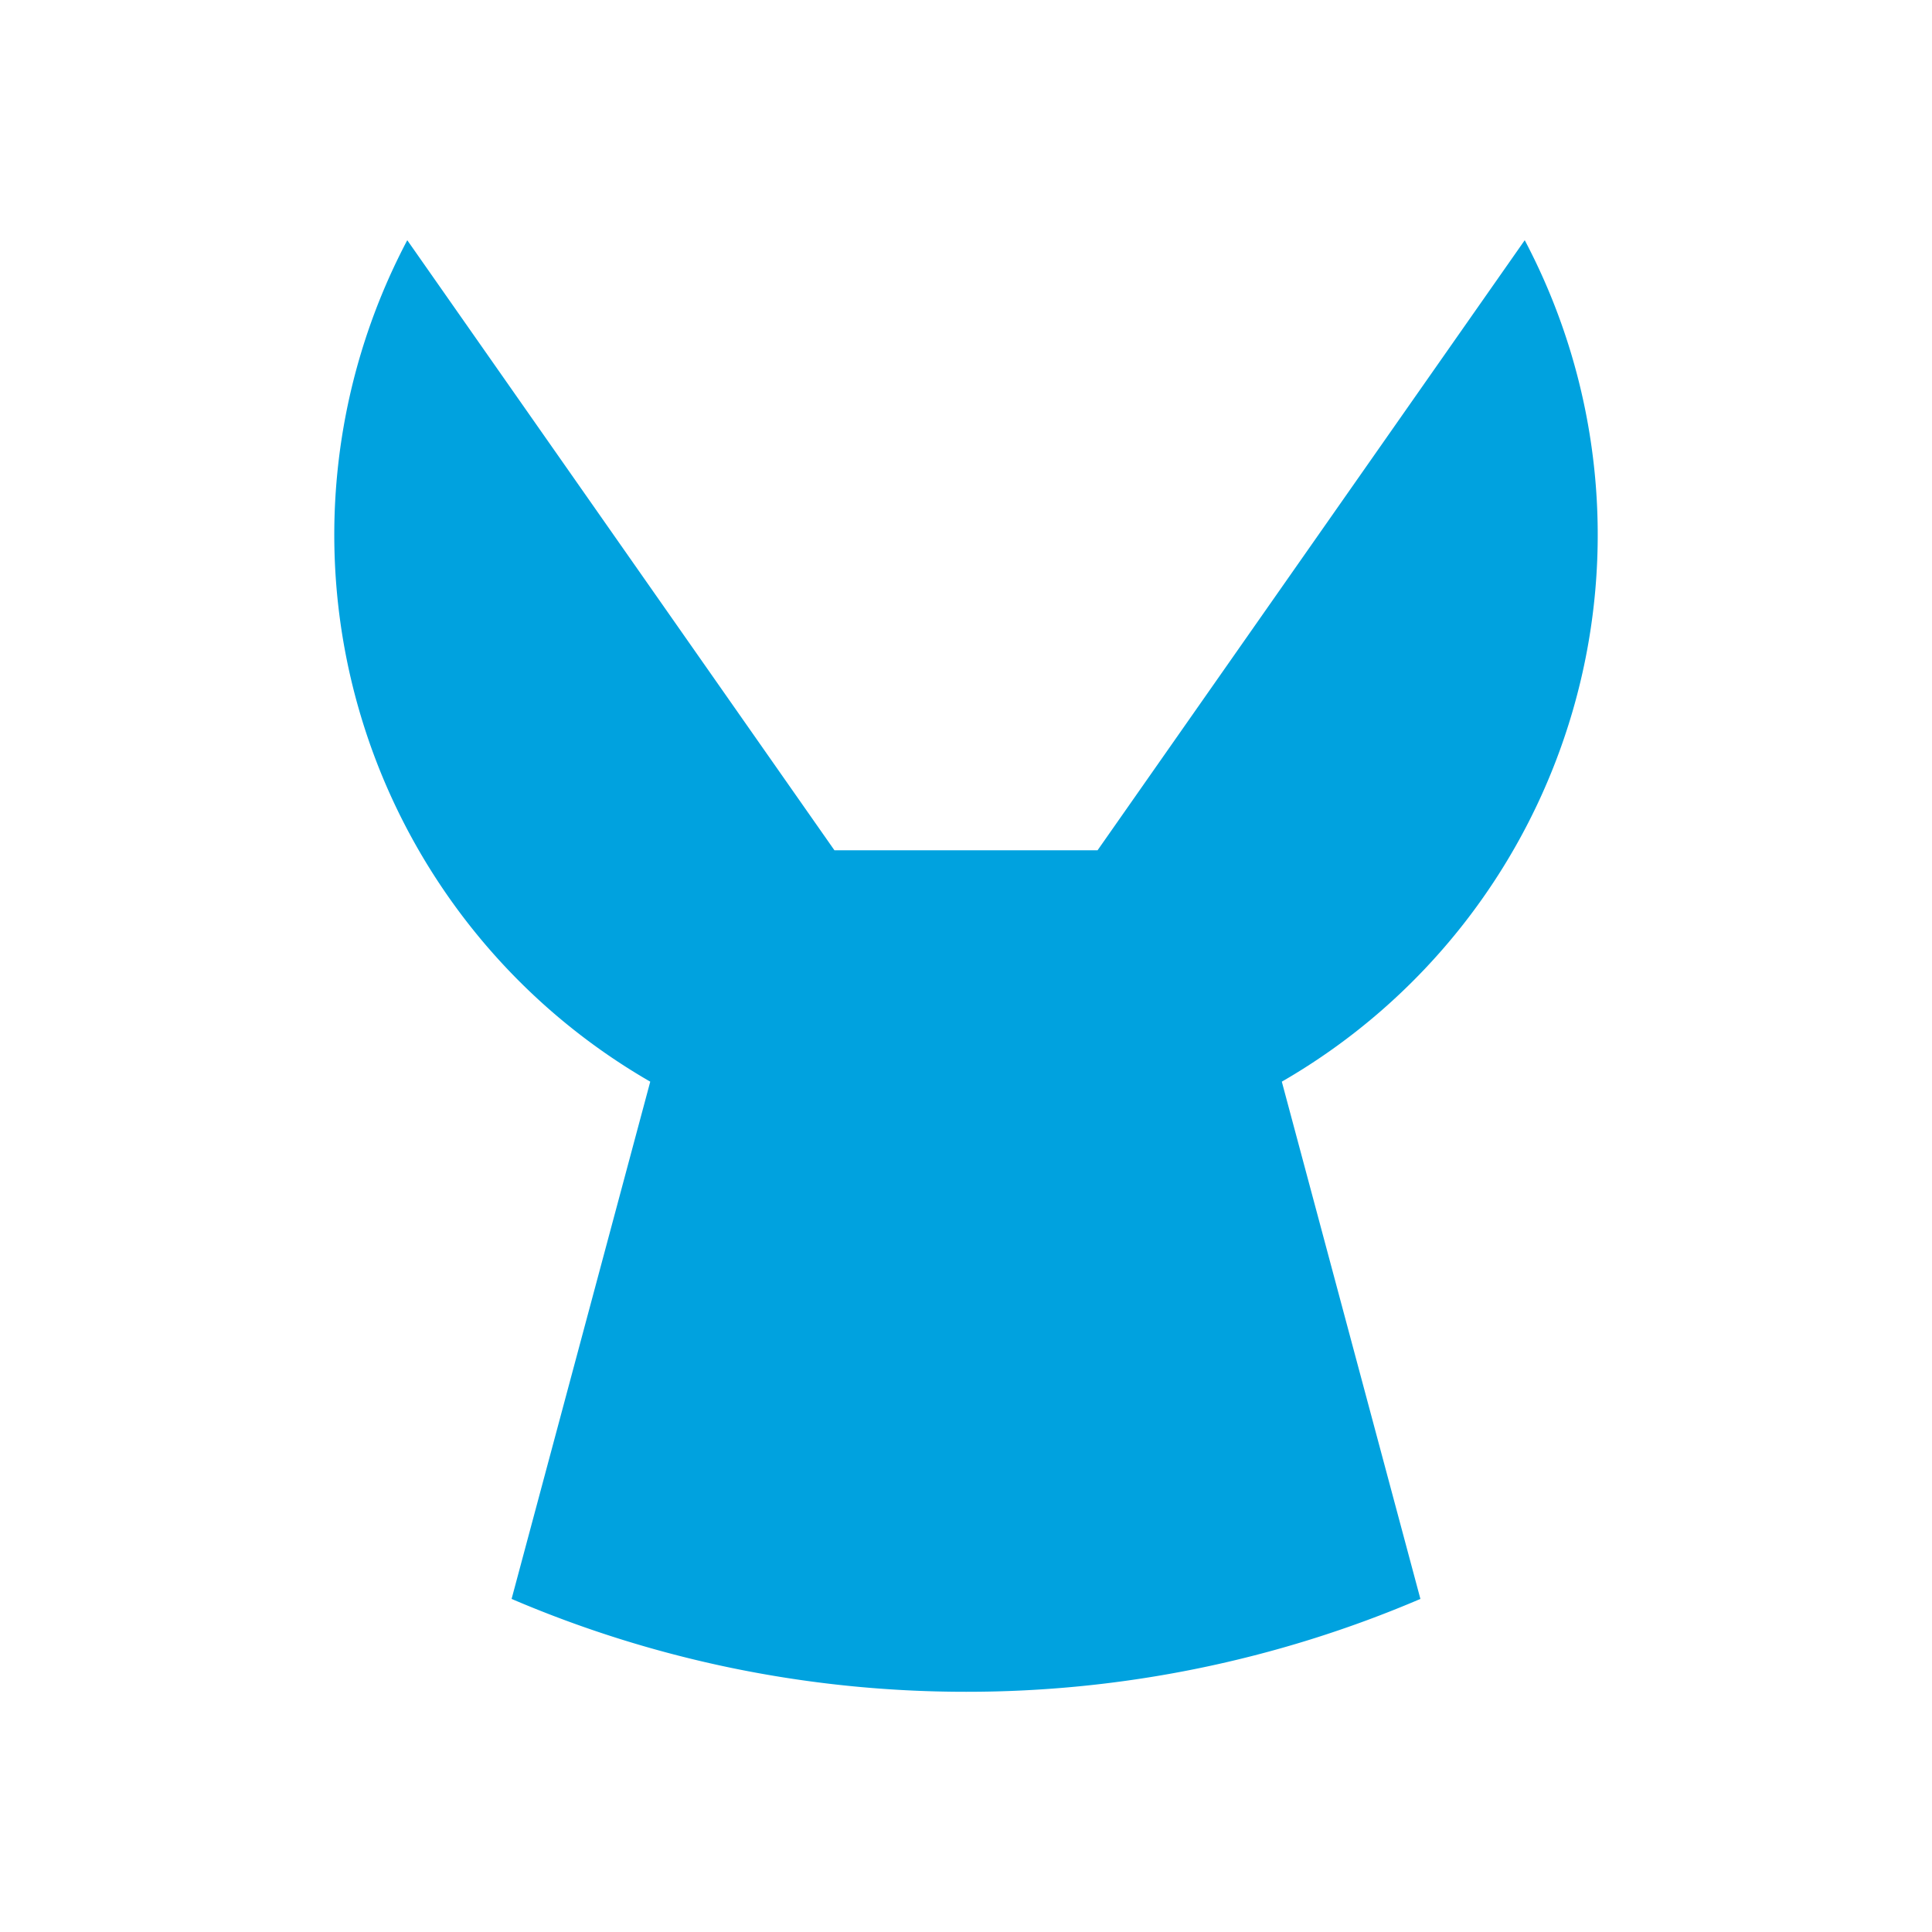 <svg width="30" height="30" viewBox="0 0 30 30" fill="none" xmlns="http://www.w3.org/2000/svg"><path d="M19.904 16.796l2.152 8.032A17.904 17.904 0 0115 26.27c-2.505 0-4.89-.515-7.056-1.442l2.153-8.032A9.801 9.801 0 016.324 3.73l6.633 9.473h4.086l6.633-9.473a9.801 9.801 0 01-3.772 13.066z" fill="#00A2DF"/></svg>